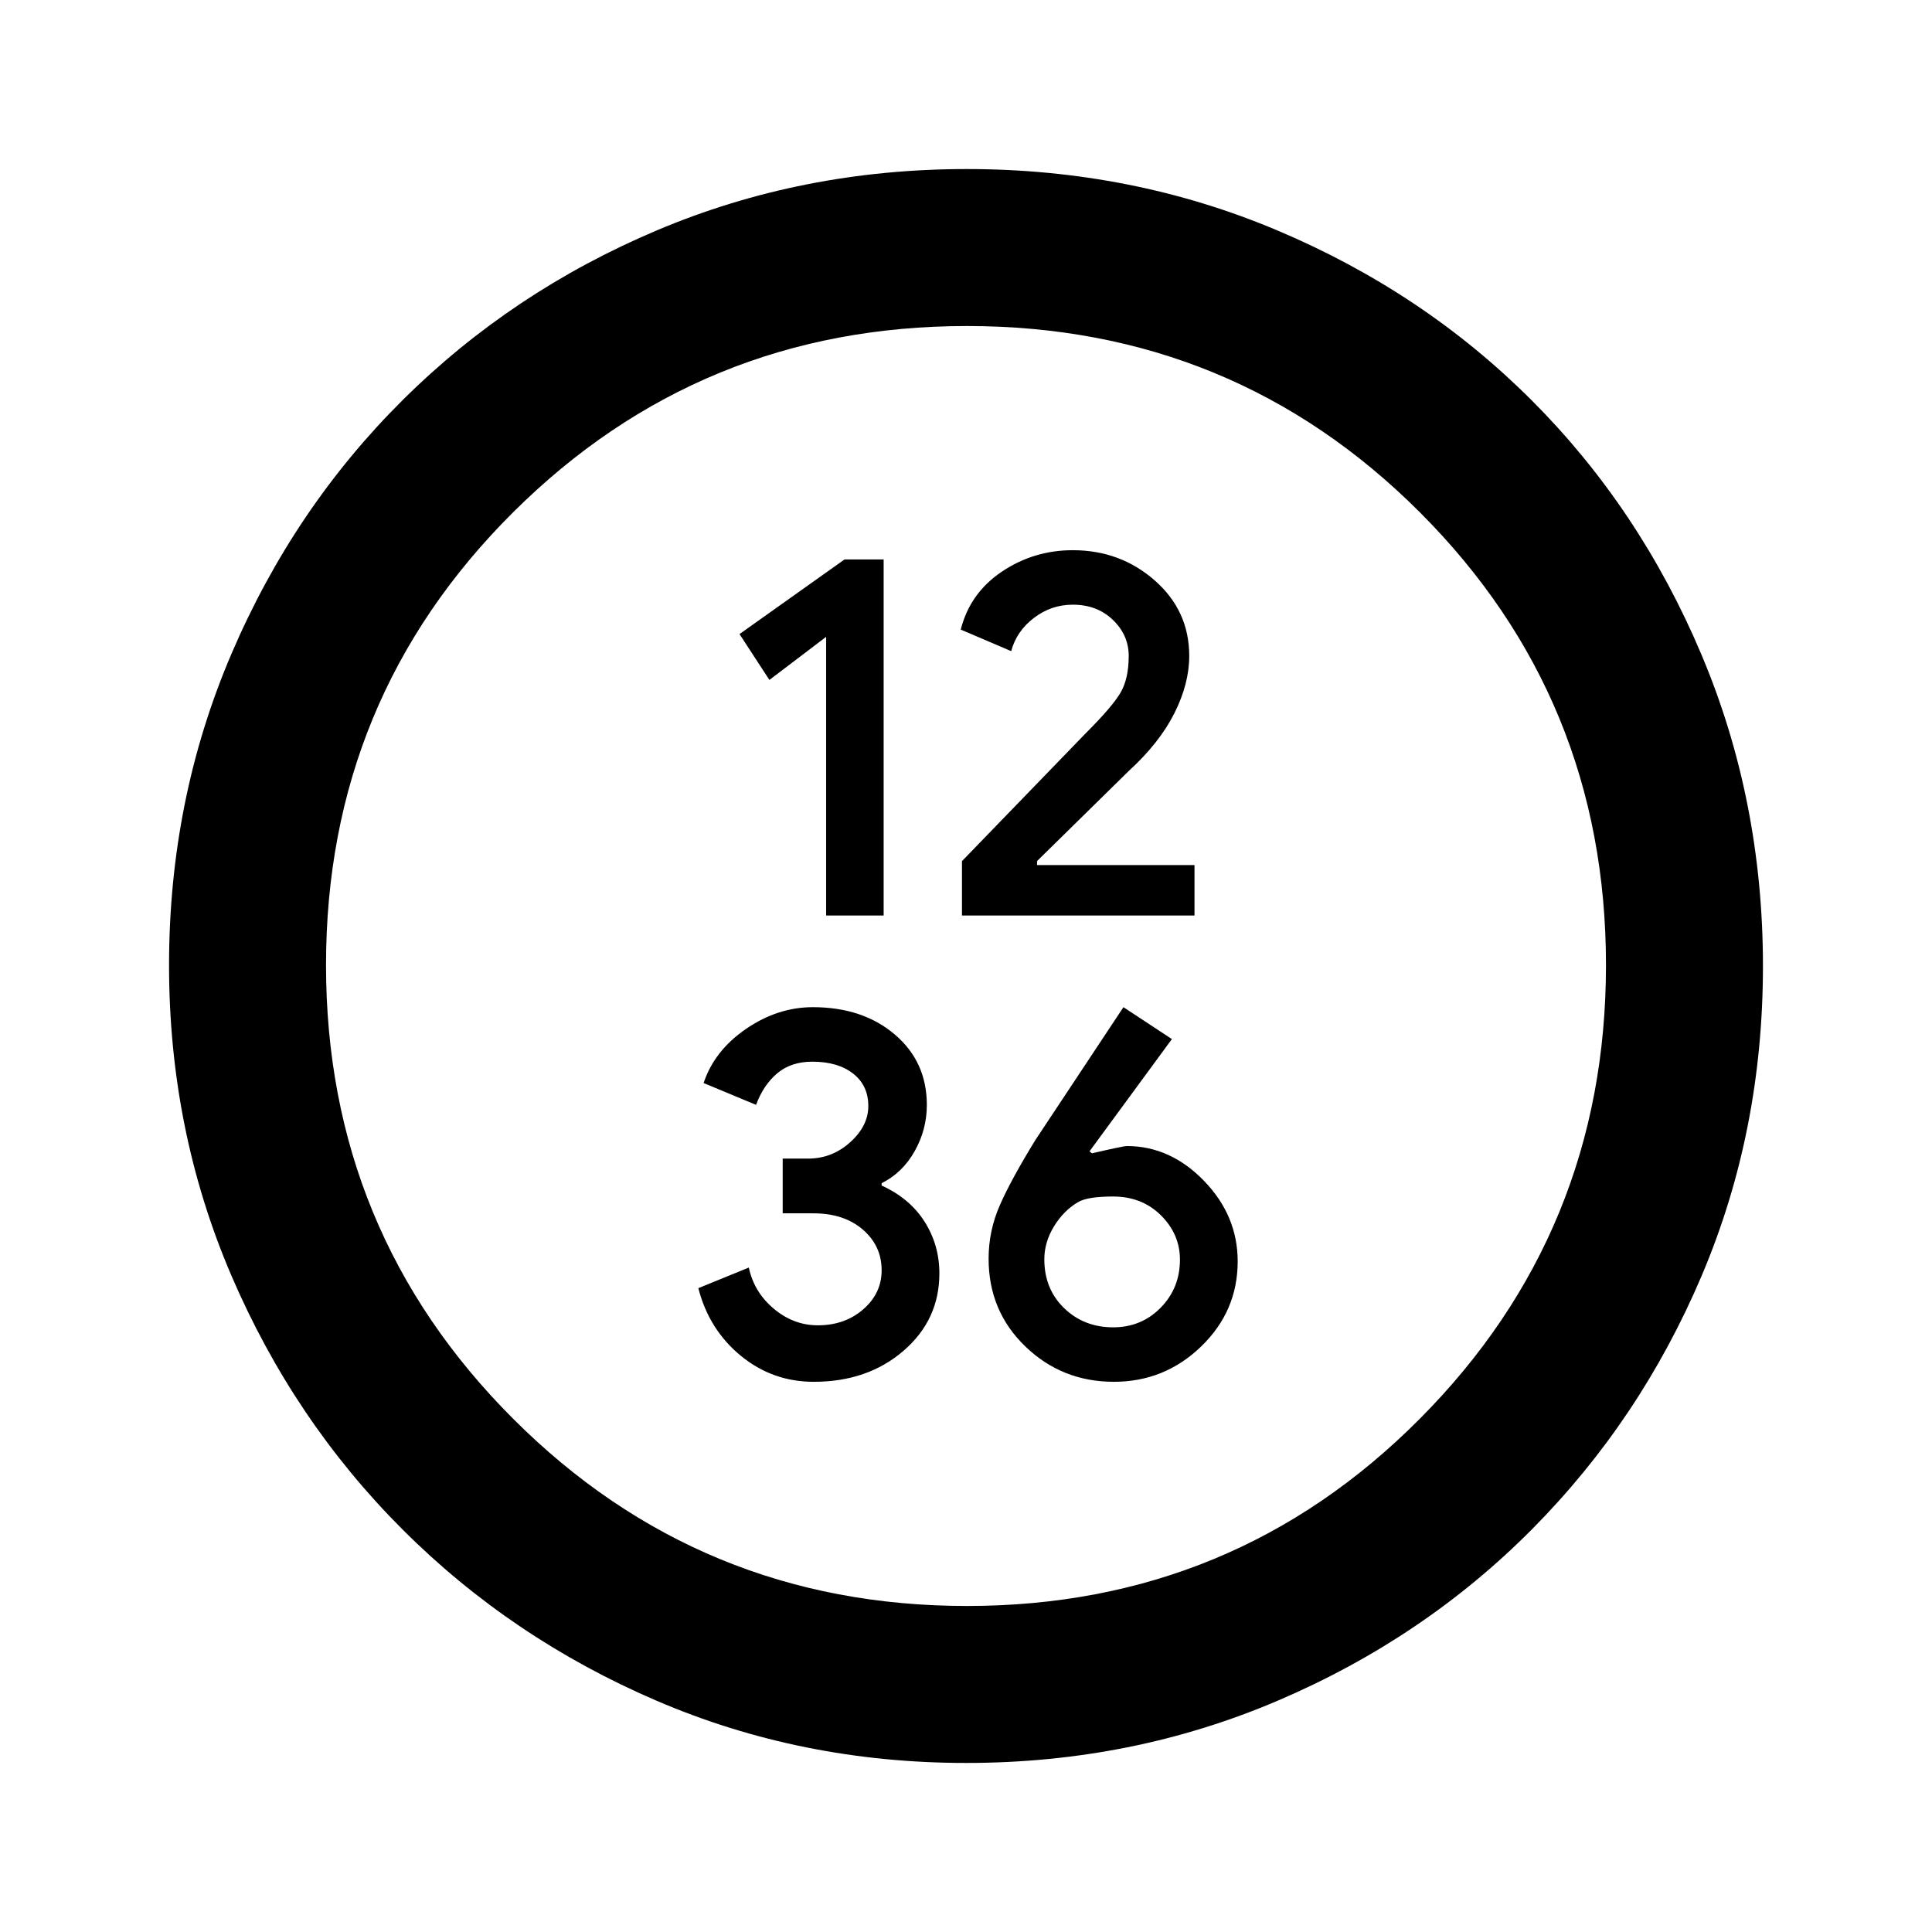 <svg xmlns="http://www.w3.org/2000/svg" height="20" viewBox="0 -960 960 960" width="20"><path d="M410.5-505.08h28.58V-682h-19.46l-52.16 37.07 14.85 22.79 28.19-21.41v138.47Zm67.5 0h115.54v-25.07h-78.23v-2l45.52-44.72q15.29-13.98 22.69-28.69 7.4-14.7 7.4-28.52 0-22.43-17.11-37.48-17.12-15.05-40.72-15.05-19.4 0-35.24 10.63-15.85 10.63-20.47 28.81l25.08 10.71q2.62-9.85 11.23-16.46 8.62-6.62 19.39-6.62 12.06 0 19.91 7.56 7.86 7.56 7.86 17.88 0 11.13-3.93 18.04-3.92 6.91-17.54 20.52L478-532.11v27.03Zm-73.62 231.69q26.7 0 44.54-15.38 17.85-15.37 17.85-38.5 0-14.08-7.33-25.67-7.34-11.58-21.36-17.98v-1.16q10.32-5.13 16.39-15.86 6.07-10.74 6.07-23.01 0-21.51-15.96-35.05-15.95-13.54-40.66-13.54-17.5 0-33.25 10.81-15.74 10.82-21.05 26.88L375.69-411q3.62-9.85 10.49-15.65 6.87-5.81 17.44-5.81 12.68 0 20.26 5.9 7.58 5.89 7.58 16.17 0 9.85-9.01 17.97-9.02 8.11-20.78 8.11h-12.75v27.2h15.18q15.29 0 24.63 8.08 9.35 8.08 9.35 20.21 0 11.49-9.15 19.42-9.15 7.94-22.55 7.94-12.05 0-21.87-8.23t-12.43-20.46L347-319.92q5.29 20.6 21.07 33.57 15.77 12.96 36.31 12.96Zm149.09 0q25.21 0 43.37-17.55Q615-308.49 615-333.22q0-22.73-16.73-40.02-16.74-17.3-38.41-17.3-1.63 0-17.27 3.62l-1.21-1 40.93-55.77-24.08-15.85-43.74 65.99q-11.94 19.43-17.6 32.23-5.66 12.8-5.66 26.77 0 26.01 18.24 43.59 18.24 17.57 44 17.57Zm-.36-27.07q-14.49 0-24.34-9.52t-9.85-24.26q0-8.56 4.81-16.4 4.81-7.84 11.97-12.04 4.68-2.78 17.41-2.78 14.33 0 23.76 9.36 9.44 9.37 9.44 22.02 0 14.1-9.57 23.86t-23.63 9.76ZM480.07-84q-81.85 0-153.88-30.94-72.02-30.94-126.15-85.05-54.13-54.11-85.09-126.25Q84-398.37 84-480.39q0-82.28 31-154.71t85.21-126.23q54.21-53.8 126.25-84.24Q398.49-876 480.39-876q82.27 0 154.7 30.66 72.43 30.66 126.03 84.29 53.6 53.63 84.24 126.13Q876-562.42 876-479.98q0 82.12-30.42 153.81-30.42 71.68-84.2 125.91-53.78 54.23-126.31 85.25Q562.54-84 480.07-84Zm.41-78q132.47 0 225-93Q798-348 798-480.48q0-132.47-92.52-225-92.53-92.52-225-92.52Q348-798 255-705.48q-93 92.53-93 225Q162-348 255-255t225.48 93ZM480-480Z"/></svg>